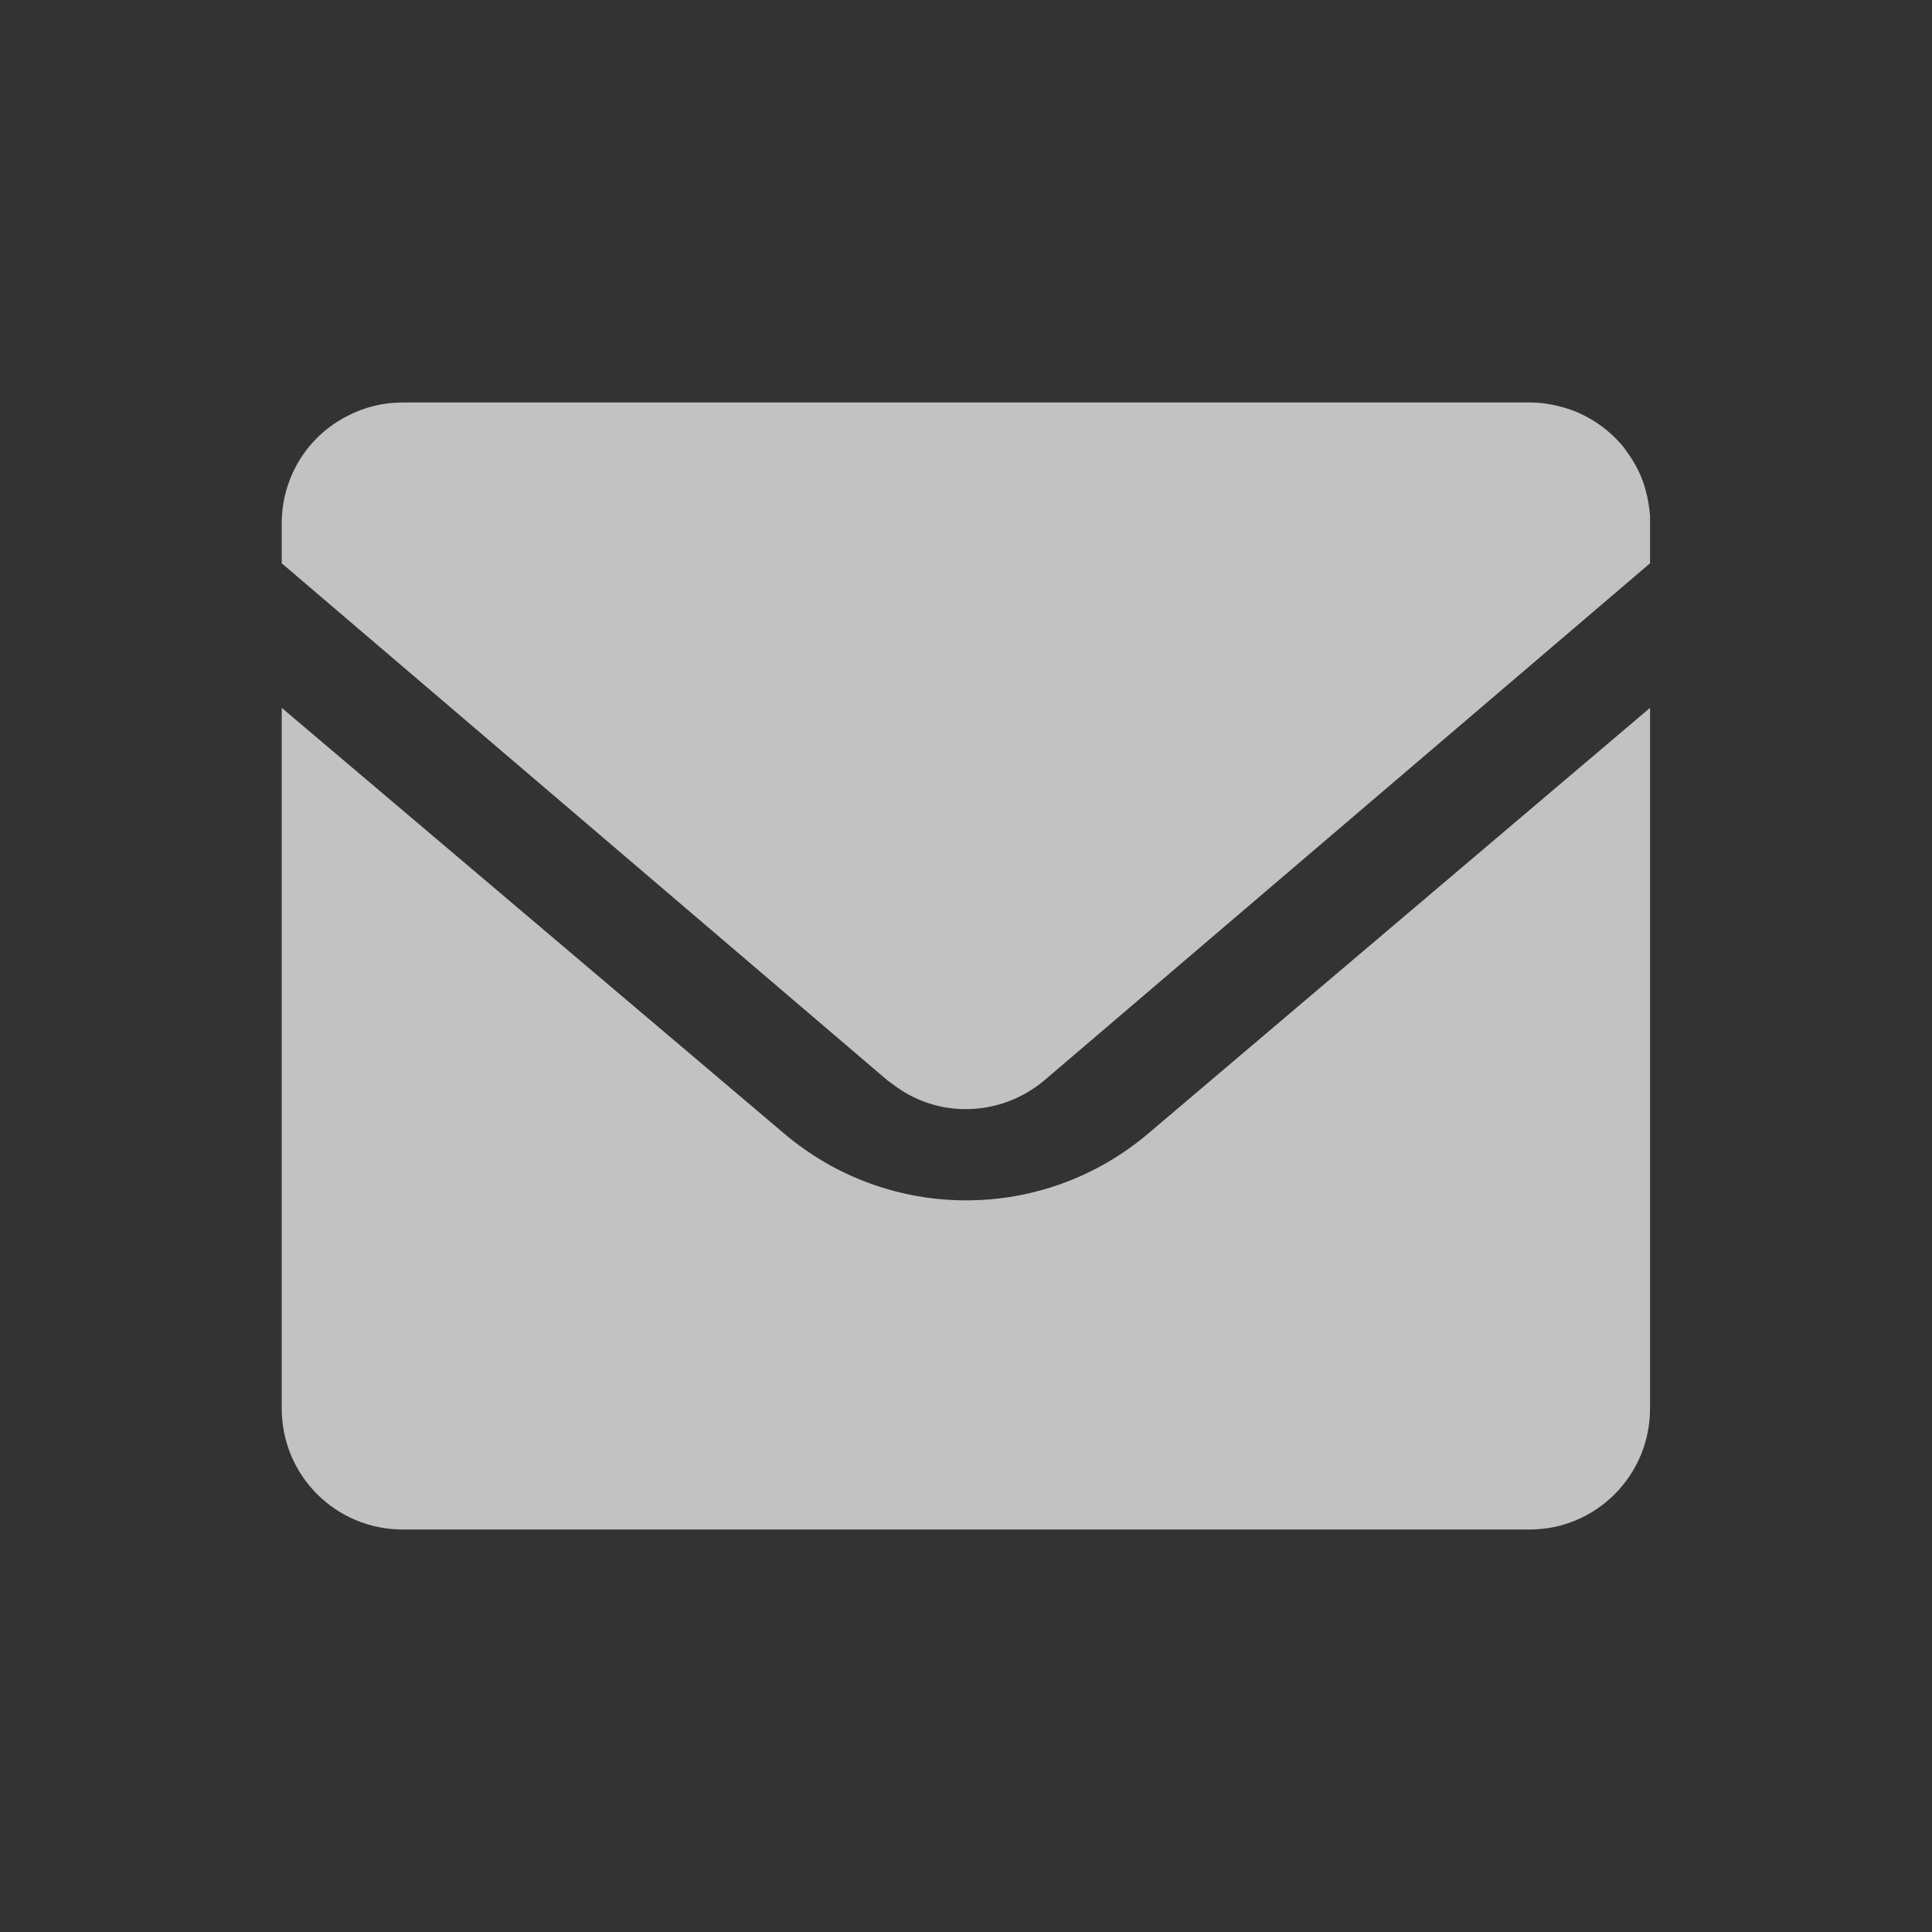 <svg xmlns="http://www.w3.org/2000/svg" xmlns:xlink="http://www.w3.org/1999/xlink" width="34" height="34" viewBox="0 0 34 34" fill="none">
    <rect x="0" y="0" width="34" height="34" fill="#333333" stroke="none"/>
    <defs>
        <rect x="0" y="0" width="34" height="34" />
    </defs>
    <g opacity="1" transform="translate(0 0)  rotate(0 17 17)">
        <mask fill="white">
            <use xlink:href="#path_0"></use>
        </mask>
        <g mask="url(#bg-mask-0)">
            <g opacity="1" transform="translate(4.958 7.083)  rotate(0 12.042 9.917)">
                <path fill-rule="evenodd" style="fill:#FFFFFF" transform="translate(0 5.374)  rotate(0 12.042 7.23)" opacity="0.7" d="M15.25,7.49C13.4,9.06 10.69,9.06 8.84,7.49L0,0L0,12.33C0,13.51 0.95,14.46 2.13,14.46L21.96,14.46C23.13,14.46 24.08,13.51 24.08,12.33L24.08,0L15.25,7.49Z " />
                <path fill-rule="evenodd" style="fill:#FFFFFF" transform="translate(0 0)  rotate(0 12.042 6.218)" opacity="0.7" d="M23.92,1.3C23.84,1.11 23.73,0.94 23.61,0.78C23.37,0.49 23.06,0.27 22.72,0.14C22.47,0.05 22.22,0 21.96,0L2.13,0C1.79,0 1.46,0.08 1.17,0.23C0.45,0.59 0,1.32 0,2.13L0,2.83L10.66,11.93L10.77,12.01C11.56,12.61 12.66,12.57 13.42,11.93L24.08,2.83L24.08,2.13L24.08,2C24.06,1.75 24.01,1.52 23.92,1.3Z " />
            </g>
        </g>
    </g>
</svg>